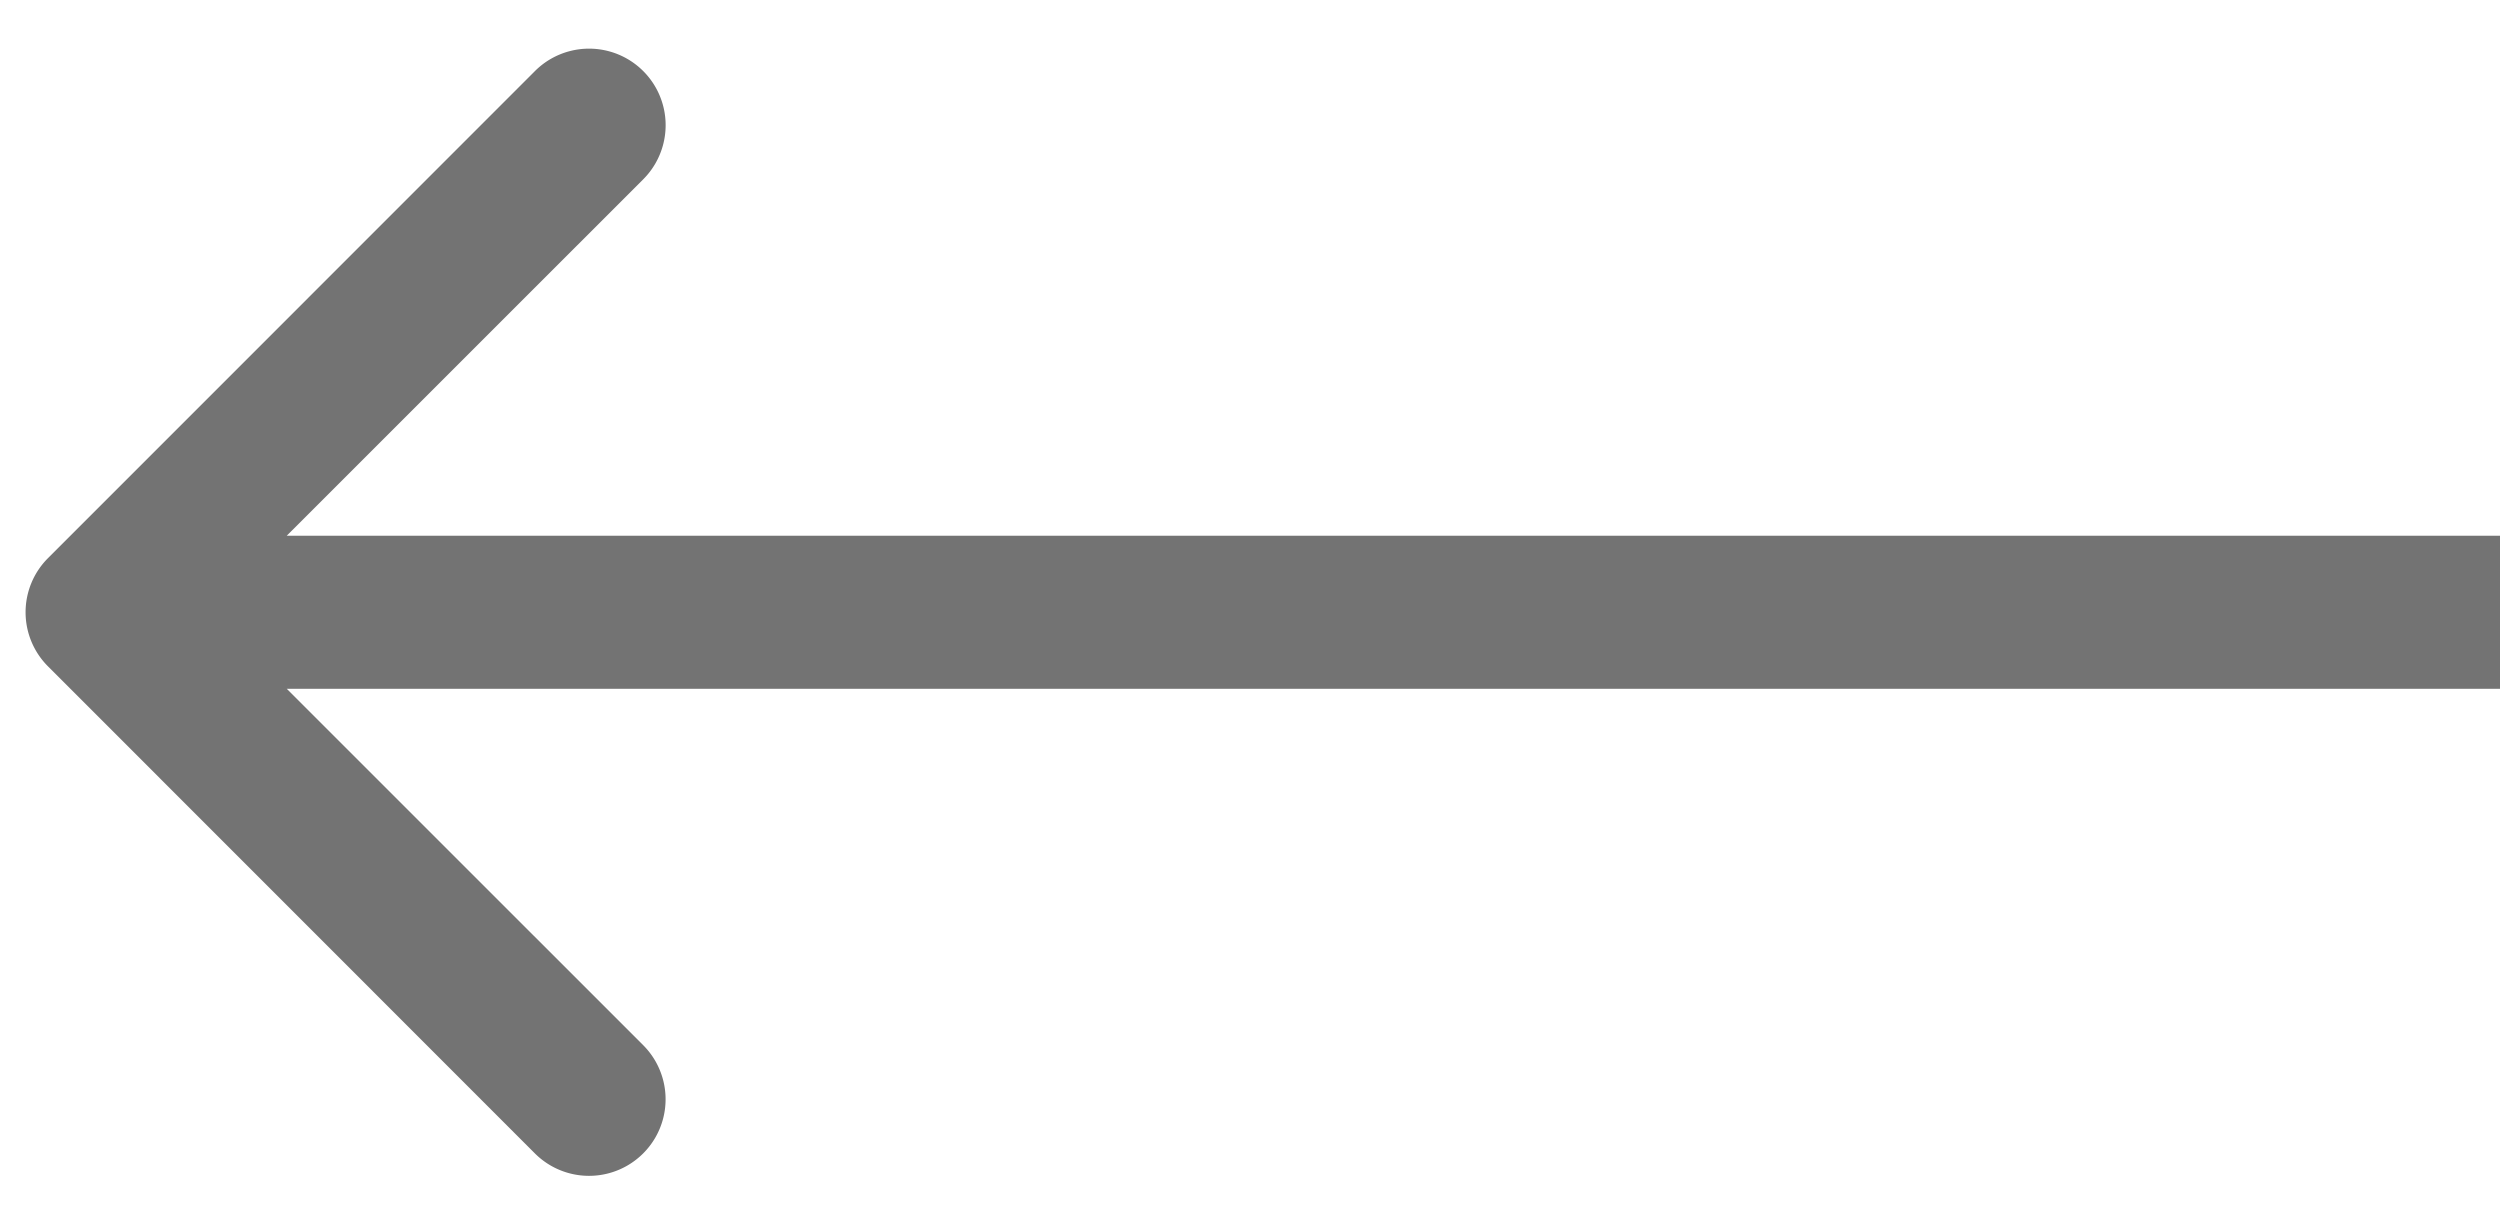 <svg width="49" height="24" fill="none" xmlns="http://www.w3.org/2000/svg"><path d="M.94 13.06a1.5 1.5 0 010-2.12l9.545-9.547a1.5 1.5 0 112.122 2.122L4.12 12l8.486 8.485a1.5 1.5 0 11-2.122 2.122L.94 13.06zM49 13.5H2v-3h47v3z" fill="#737373"/></svg>